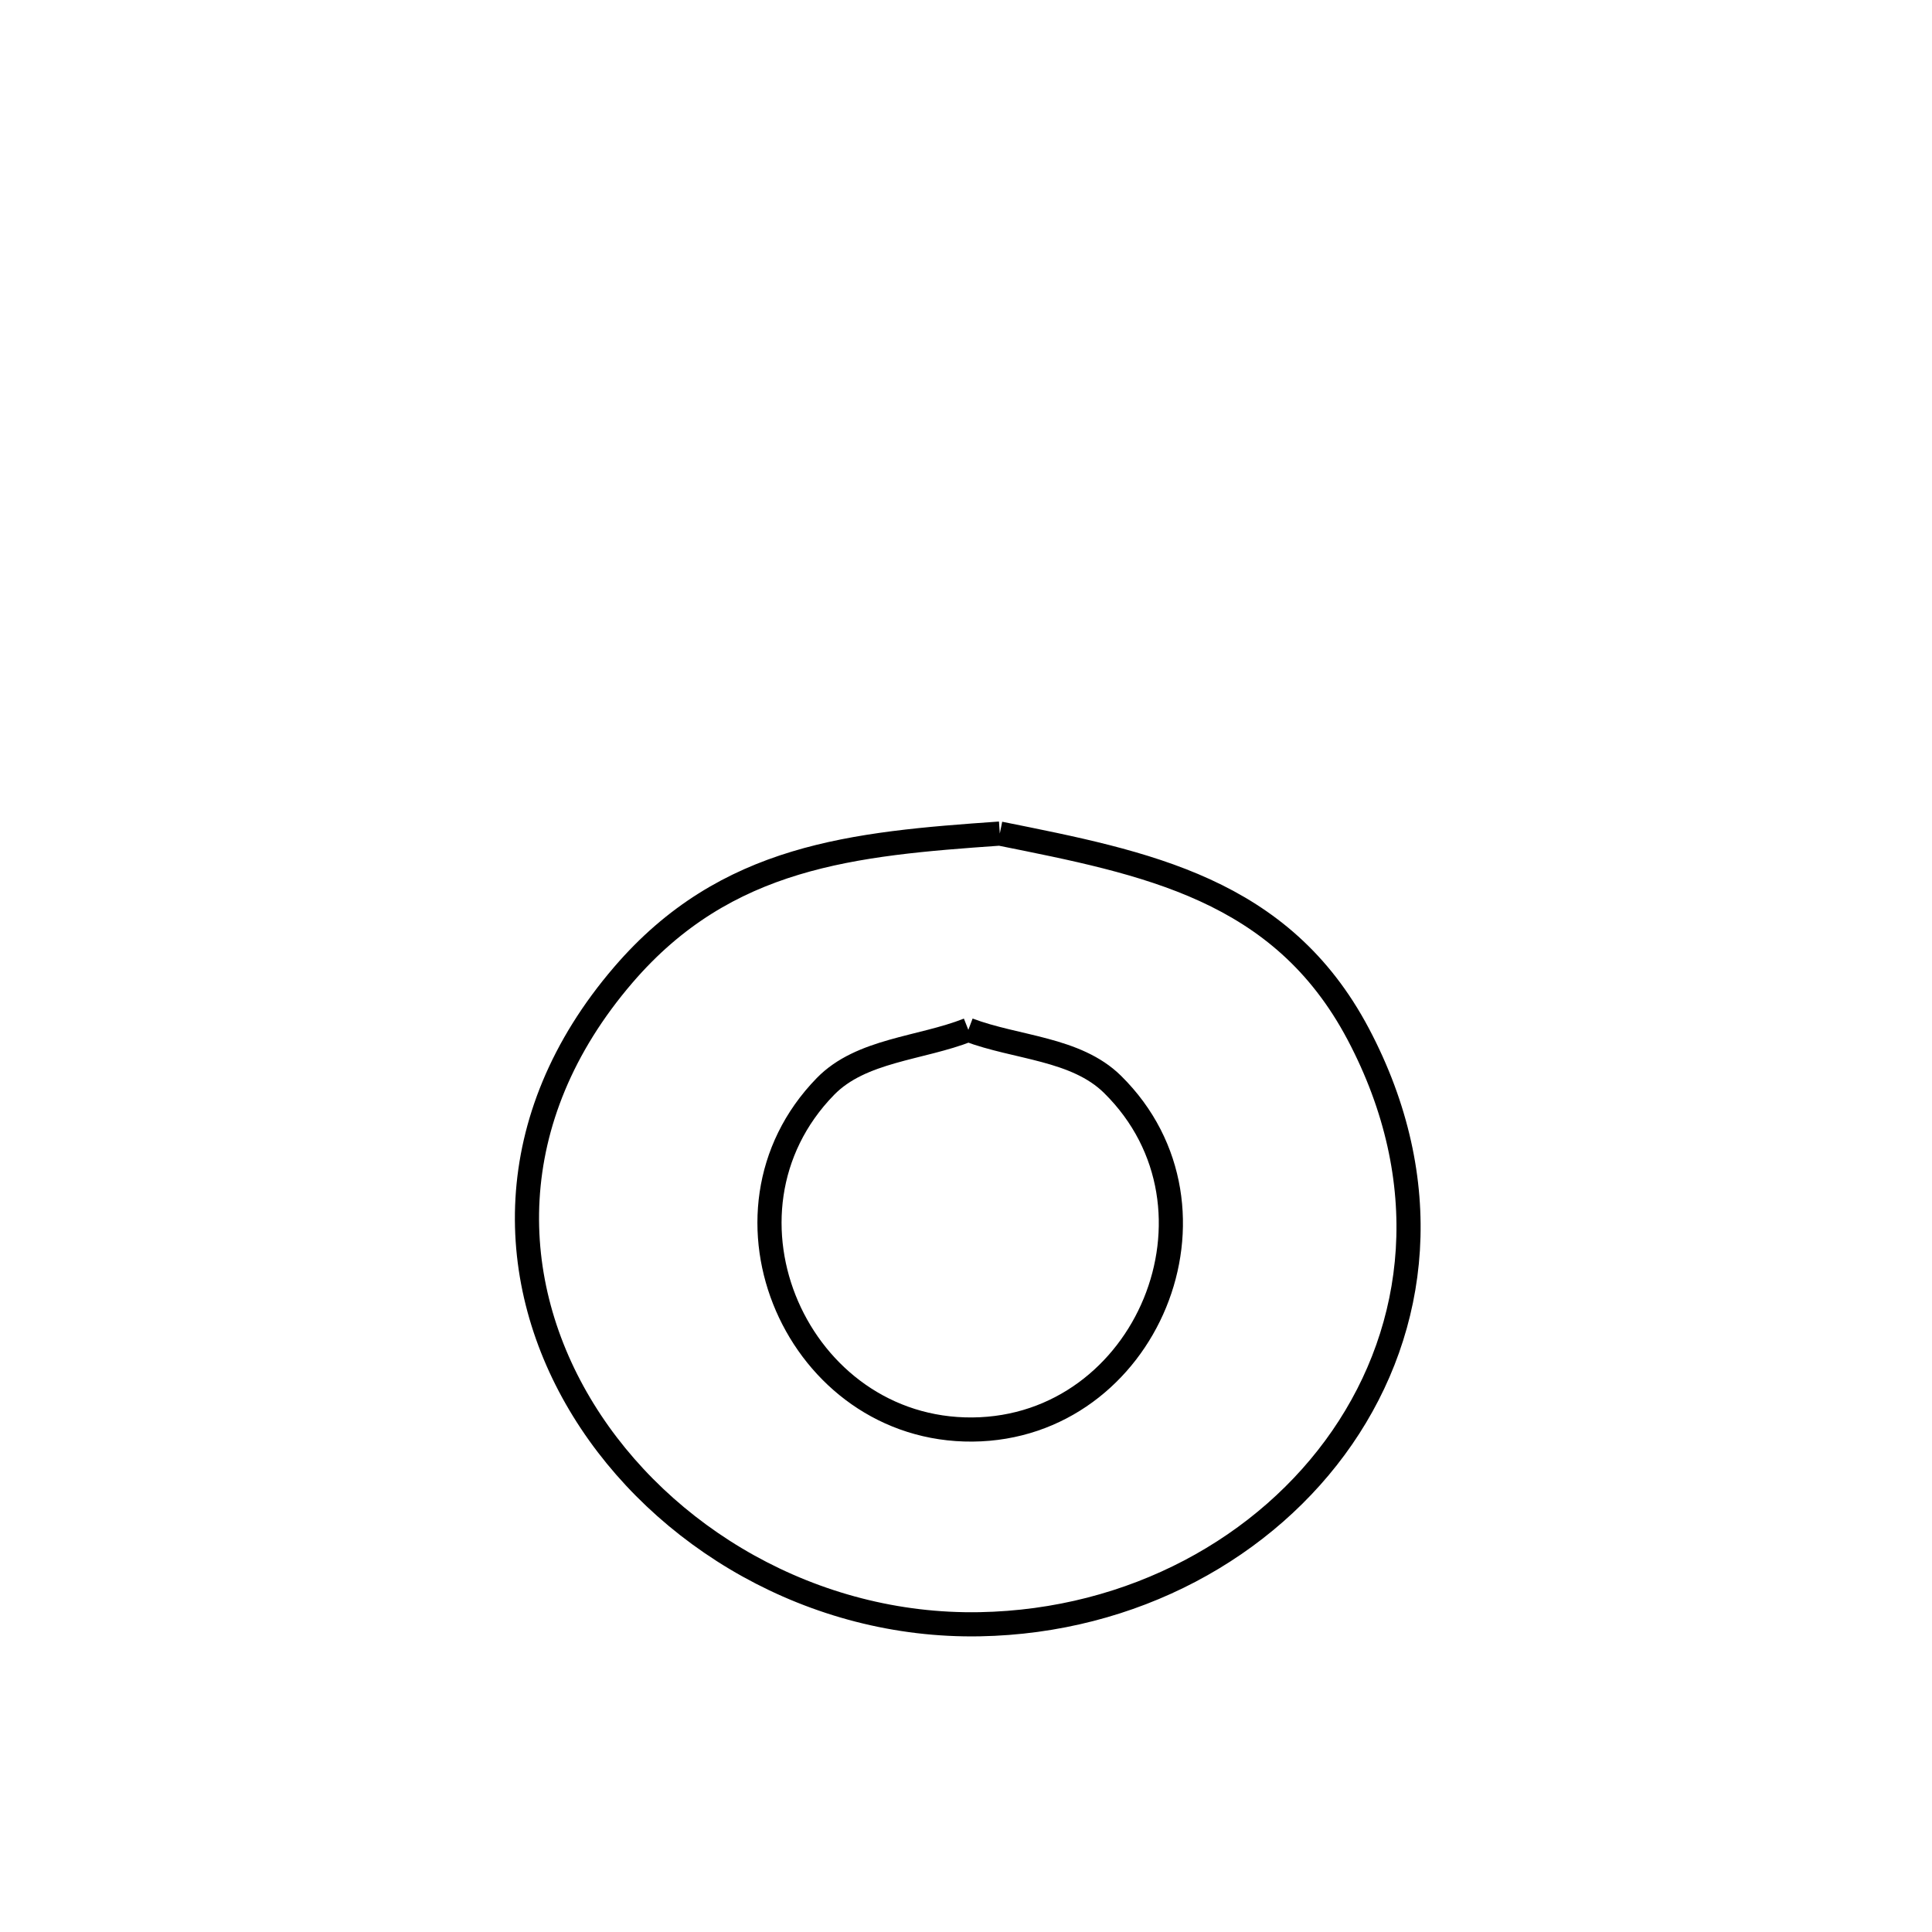 <svg xmlns="http://www.w3.org/2000/svg" viewBox="0.0 0.0 24.0 24.0" height="200px" width="200px"><path fill="none" stroke="black" stroke-width=".3" stroke-opacity="1.0"  filling="0" d="M12.42 10.355 L12.42 10.355 C14.236 10.72 15.915 11.037 16.872 12.845 C17.84 14.676 17.615 16.491 16.673 17.858 C15.731 19.224 14.071 20.142 12.171 20.177 C10.097 20.215 8.22 19.094 7.247 17.516 C6.274 15.938 6.204 13.902 7.743 12.11 C9.02 10.623 10.603 10.482 12.42 10.355 L12.42 10.355"></path>
<path fill="none" stroke="black" stroke-width=".3" stroke-opacity="1.0"  filling="0" d="M12.029 12.793 L12.029 12.793 C12.626 13.019 13.366 13.022 13.821 13.471 C15.382 15.012 14.243 17.739 12.081 17.758 C9.914 17.776 8.714 15.076 10.254 13.496 C10.698 13.041 11.437 13.027 12.029 12.793 L12.029 12.793"></path></svg>